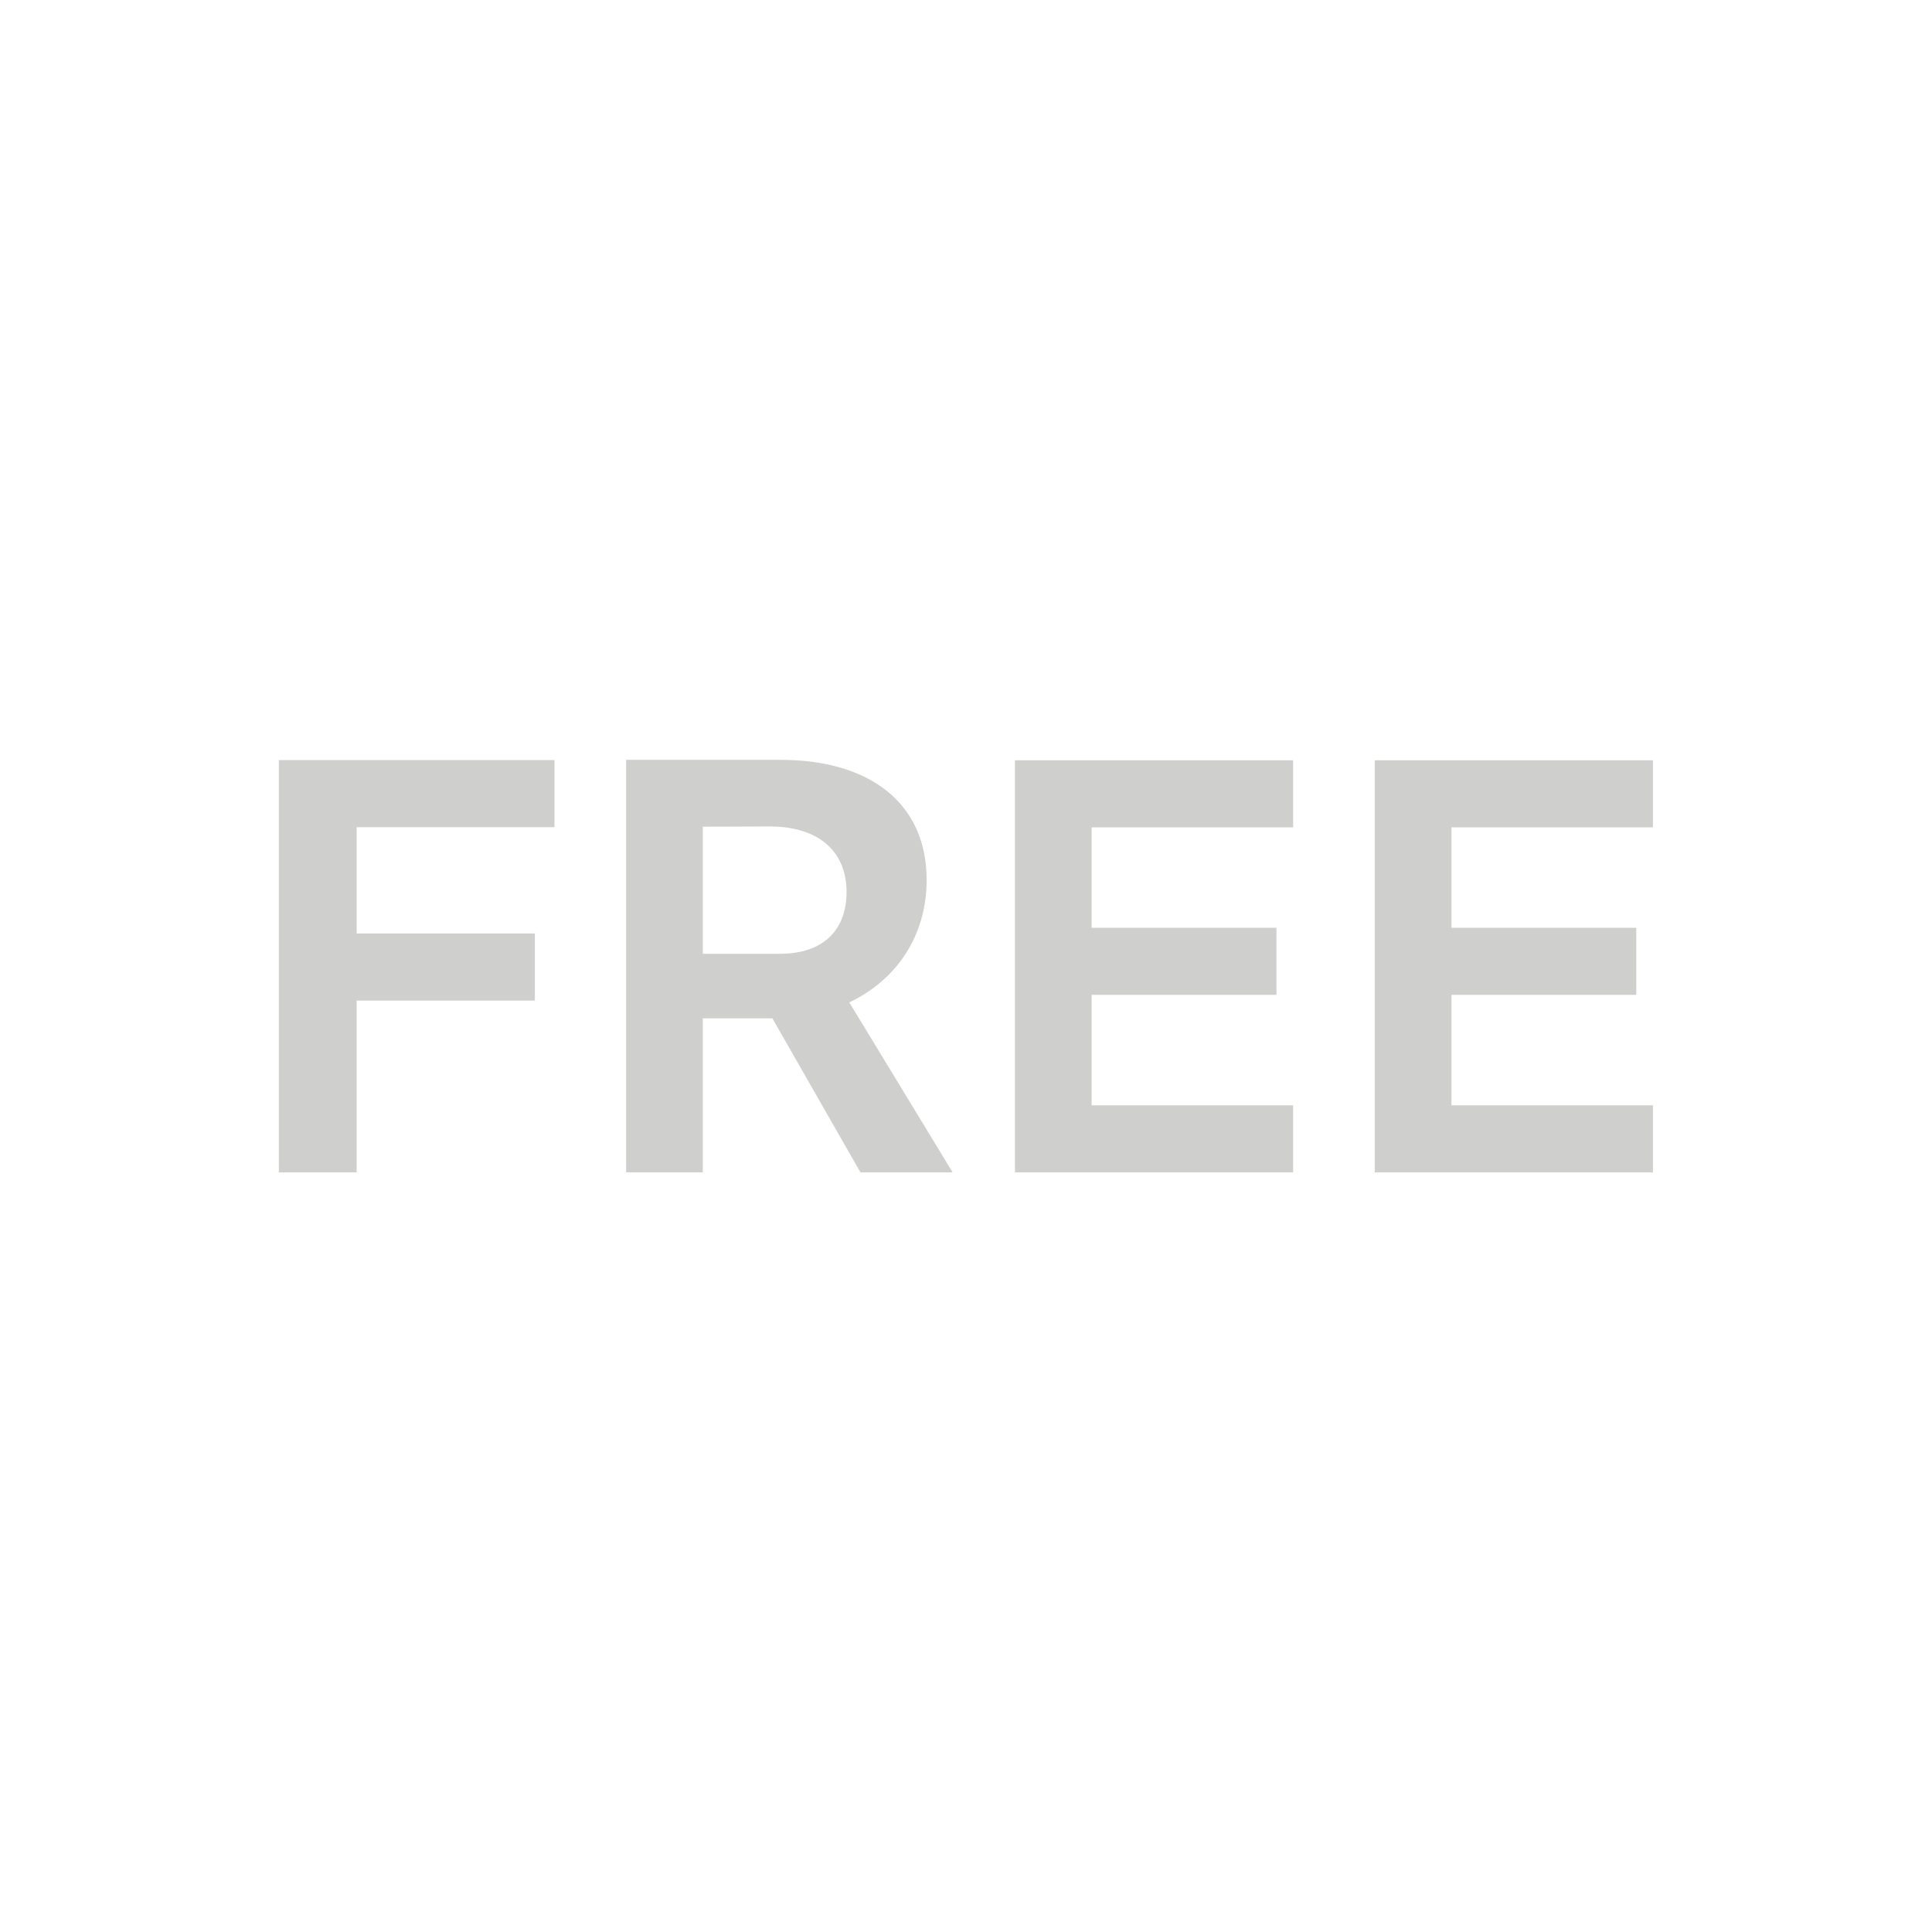 <?xml version="1.0" encoding="UTF-8" standalone="no"?>
<!-- Created with Inkscape (http://www.inkscape.org/) -->

<svg
   xmlns:dc="http://purl.org/dc/elements/1.1/"
   xmlns:cc="http://creativecommons.org/ns#"
   xmlns:rdf="http://www.w3.org/1999/02/22-rdf-syntax-ns#"
   xmlns:svg="http://www.w3.org/2000/svg"
   xmlns="http://www.w3.org/2000/svg"
   xmlns:sodipodi="http://sodipodi.sourceforge.net/DTD/sodipodi-0.dtd"
   xmlns:inkscape="http://www.inkscape.org/namespaces/inkscape"
   width="32"
   height="32"
   viewBox="0 0 8.467 8.467"
   version="1.1"
   id="svg1923"
   inkscape:version="0.92.4 (5da689c313, 2019-01-14)"
   sodipodi:docname="freeb_rendered.svg">
  <defs
     id="defs1917" />
  <sodipodi:namedview
     id="base"
     pagecolor="#ffffff"
     bordercolor="#666666"
     borderopacity="1.0"
     inkscape:pageopacity="0.0"
     inkscape:pageshadow="2"
     inkscape:zoom="15.839192"
     inkscape:cx="-22.18272"
     inkscape:cy="12.983332"
     inkscape:document-units="mm"
     inkscape:current-layer="layer1"
     showgrid="false"
     units="px"
     inkscape:window-width="1920"
     inkscape:window-height="1025"
     inkscape:window-x="0"
     inkscape:window-y="27"
     inkscape:window-maximized="1" />
  <g
     inkscape:label="Layer 1"
     inkscape:groupmode="layer"
     id="layer1"
     transform="translate(0,-288.533)">
    <g
       aria-label="FREE"
       style="font-style:normal;font-variant:normal;font-weight:bold;font-stretch:normal;font-size:2.253px;line-height:1.25;font-family:Cantarell;-inkscape-font-specification:'Cantarell Bold';letter-spacing:0px;word-spacing:0px;display:inline;fill:#cfcfcd;fill-opacity:1;stroke:none;stroke-width:0.056"
       id="text2281">
      <path
         d="m 1.222,293.671 h 0.341 v -0.753 h 0.781 v -0.294 h -0.781 v -0.466 h 0.867 v -0.294 H 1.222 Z"
         style="font-style:normal;font-variant:normal;font-weight:bold;font-stretch:normal;font-size:2.605px;font-family:Cantarell;-inkscape-font-specification:'Cantarell Bold';fill:#cfcfcd;fill-opacity:1;stroke-width:0.056"
         id="path814"
         inkscape:connector-curvature="0" />
      <path
         d="m 2.744,293.671 h 0.336 v -0.675 h 0.305 l 0.386,0.675 h 0.404 l -0.453,-0.745 c 0.208,-0.099 0.339,-0.292 0.339,-0.537 0,-0.333 -0.245,-0.526 -0.641,-0.526 H 2.744 Z m 0.63,-1.516 c 0.211,0 0.336,0.107 0.336,0.287 0,0.169 -0.104,0.271 -0.292,0.271 H 3.08 v -0.557 z"
         style="font-style:normal;font-variant:normal;font-weight:bold;font-stretch:normal;font-size:2.605px;font-family:Cantarell;-inkscape-font-specification:'Cantarell Bold';fill:#cfcfcd;fill-opacity:1;stroke-width:0.056"
         id="path816"
         inkscape:connector-curvature="0" />
      <path
         d="m 4.448,293.671 h 1.219 v -0.294 H 4.784 v -0.484 h 0.81 v -0.294 h -0.81 v -0.44 h 0.883 v -0.294 H 4.448 Z"
         style="font-style:normal;font-variant:normal;font-weight:bold;font-stretch:normal;font-size:2.605px;font-family:Cantarell;-inkscape-font-specification:'Cantarell Bold';fill:#cfcfcd;fill-opacity:1;stroke-width:0.056"
         id="path818"
         inkscape:connector-curvature="0" />
      <path
         d="m 6.025,293.671 h 1.219 v -0.294 H 6.361 v -0.484 h 0.81 v -0.294 h -0.81 v -0.44 h 0.883 v -0.294 H 6.025 Z"
         style="font-style:normal;font-variant:normal;font-weight:bold;font-stretch:normal;font-size:2.605px;font-family:Cantarell;-inkscape-font-specification:'Cantarell Bold';fill:#cfcfcd;fill-opacity:1;stroke-width:0.056"
         id="path820"
         inkscape:connector-curvature="0" />
    </g>
  </g>
</svg>

